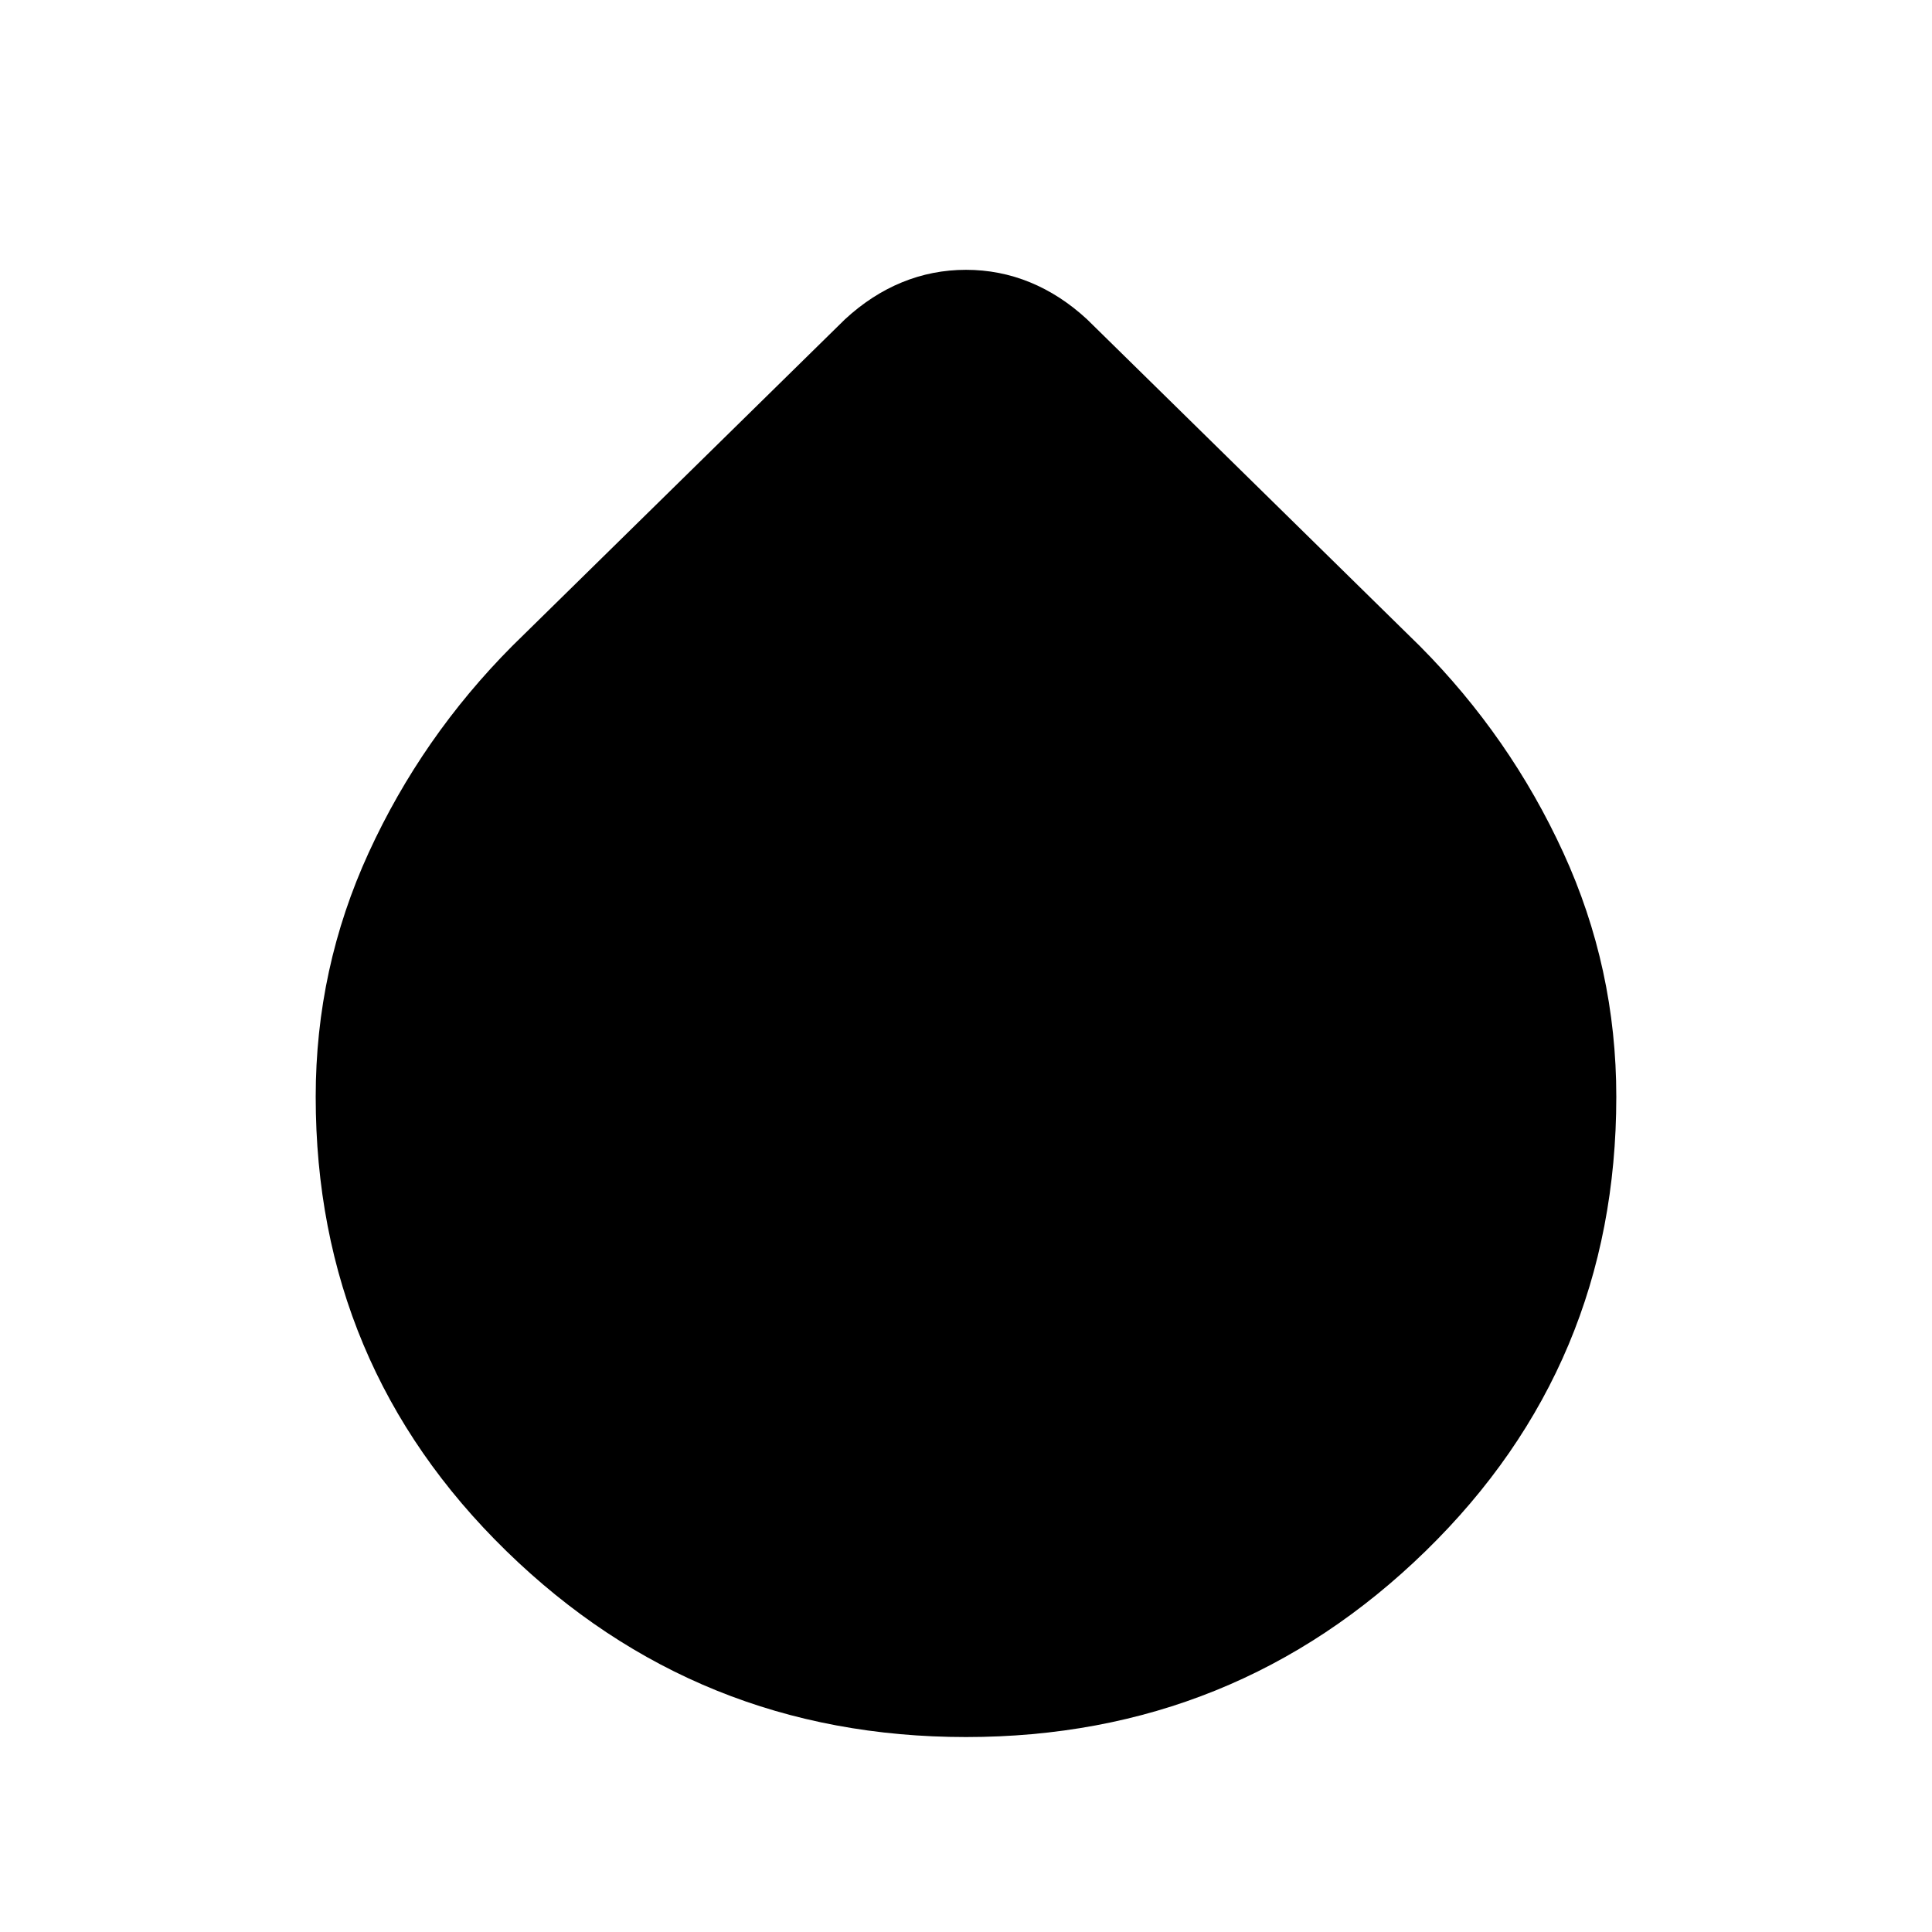 <svg xmlns="http://www.w3.org/2000/svg" height="24" viewBox="0 -960 960 960" width="24"><path d="M480-96.87q-133.61 0-228.37-92.4-94.76-92.4-94.76-225.75 0-63.91 26.35-121.34 26.35-57.42 71.28-102.62l165.35-162.35q13.17-12.17 28.33-18.39 15.17-6.21 31.82-6.21t31.82 6.21q15.16 6.22 28.33 18.39L705.5-638.98q44.93 45.2 71.28 102.62 26.35 57.43 26.35 121.34 0 133.35-94.76 225.75T480-96.87Z"/></svg>